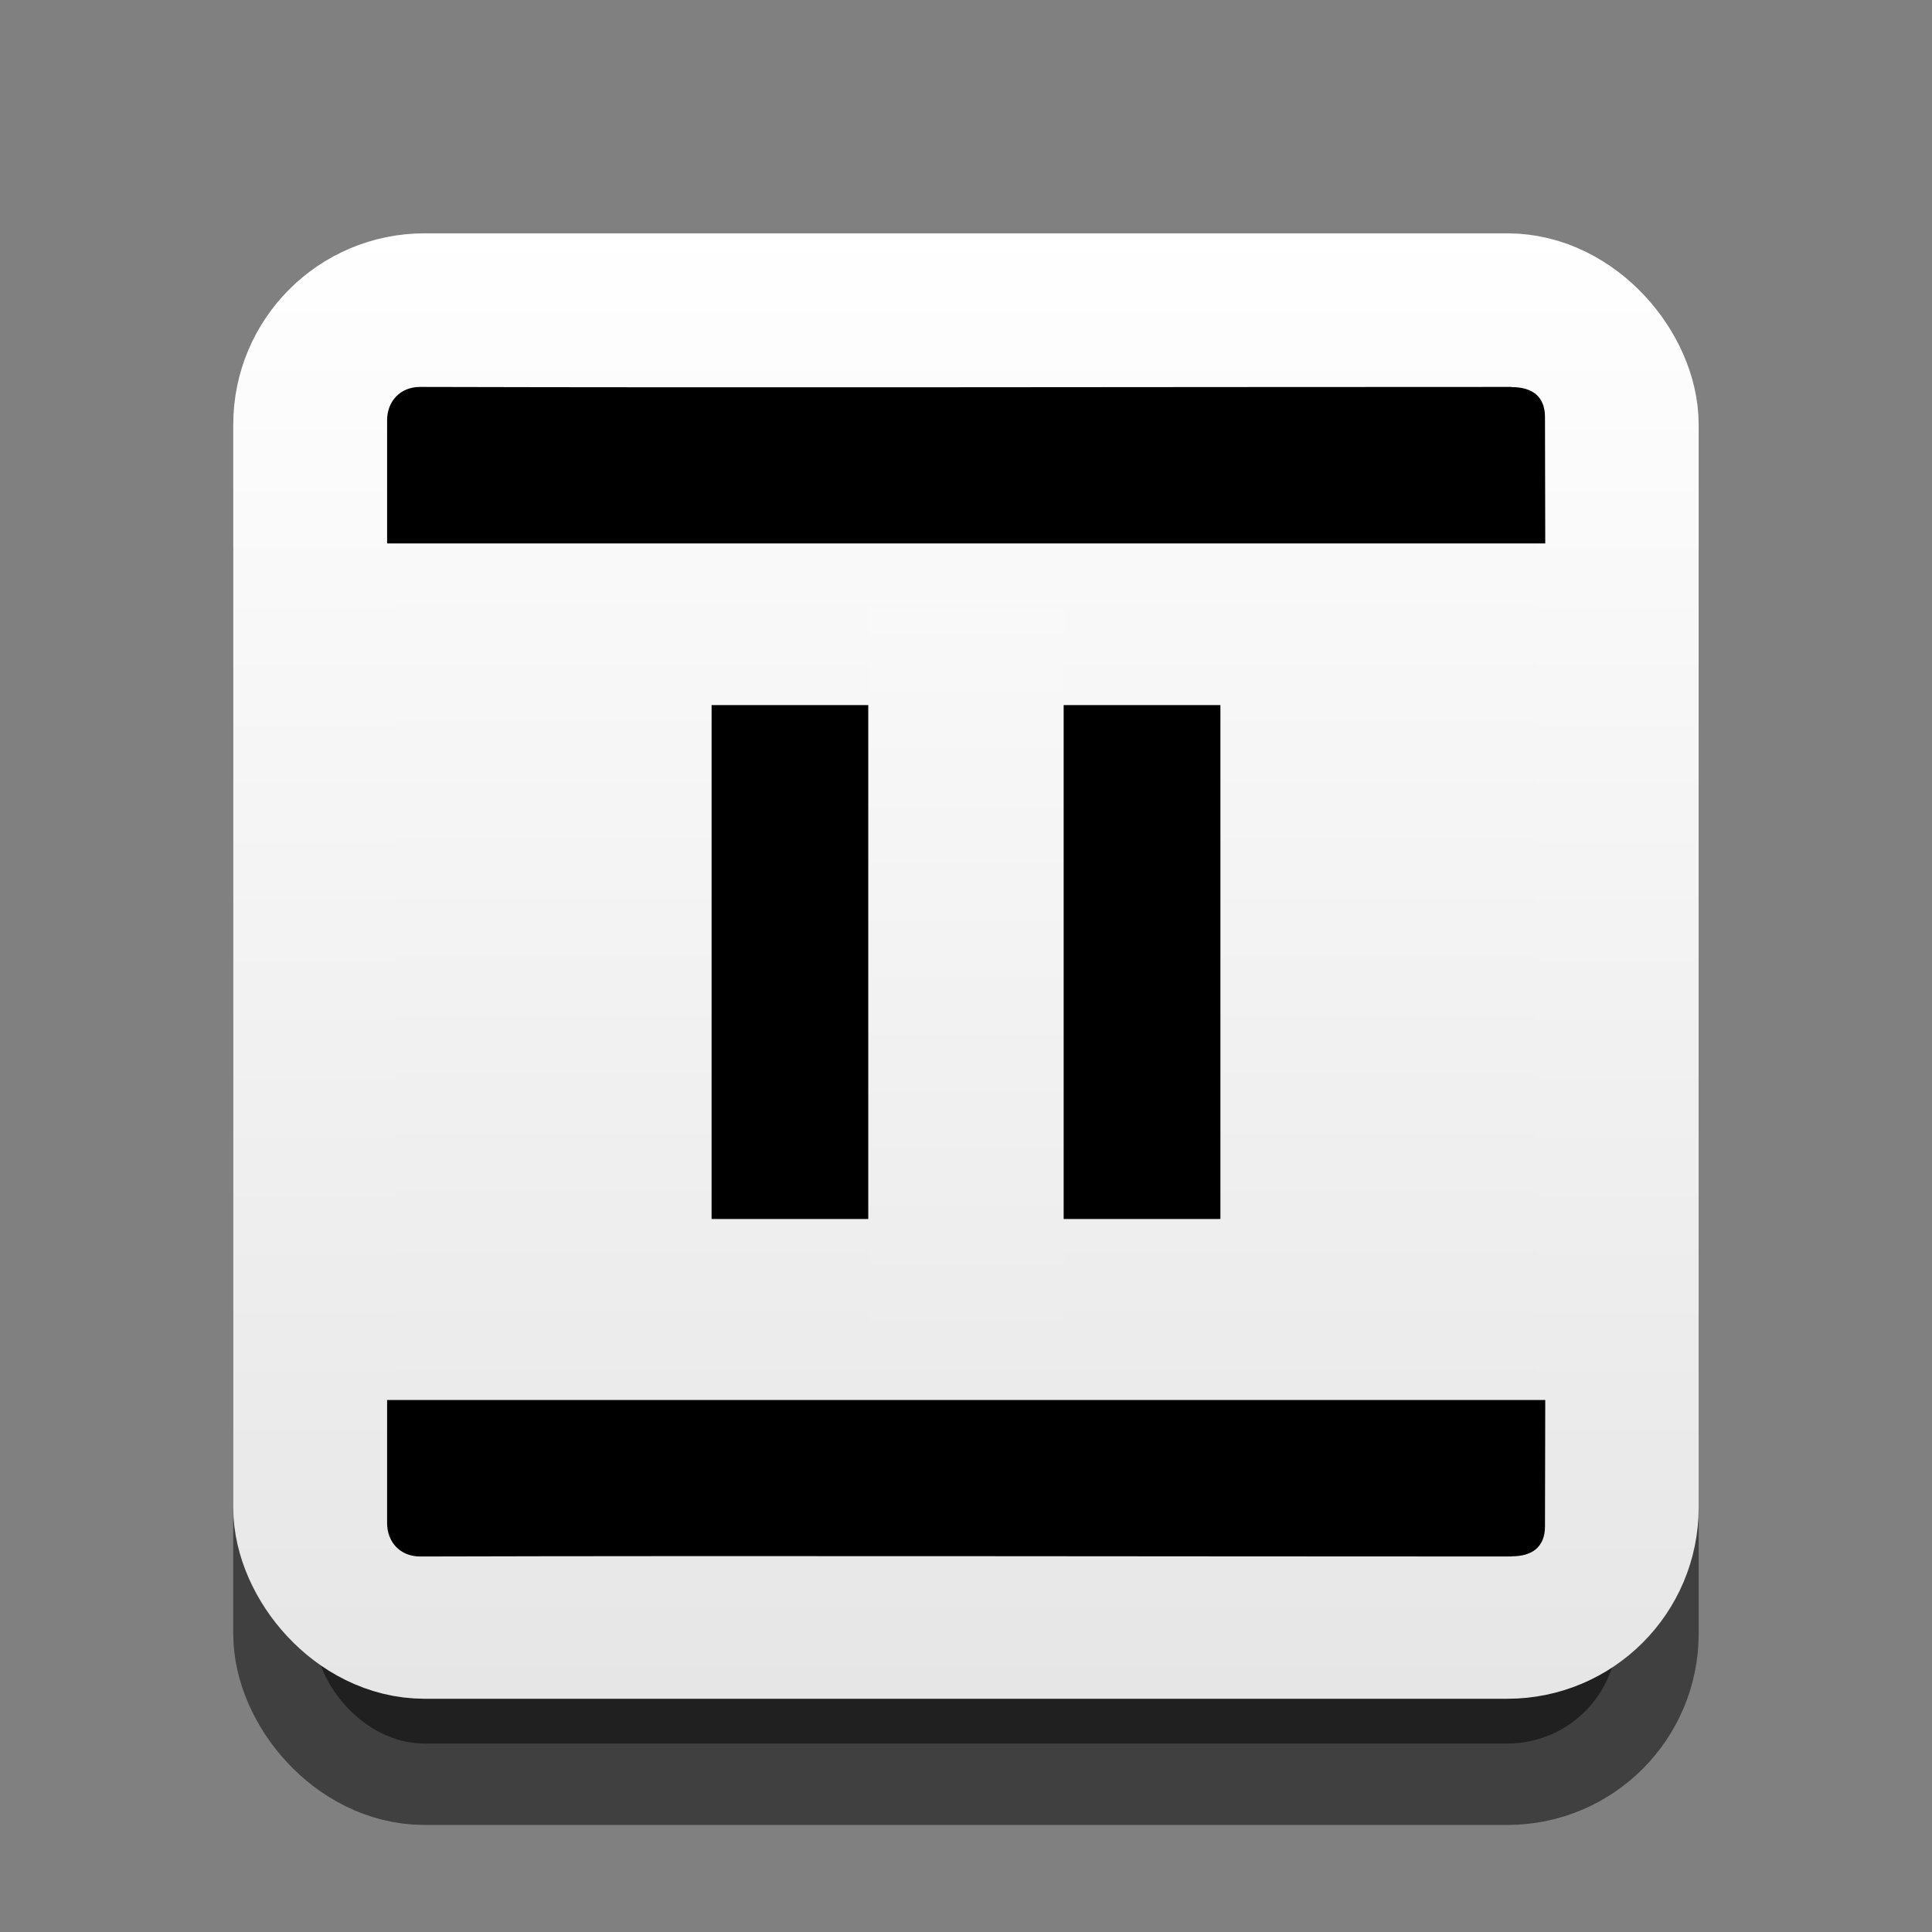 <?xml version="1.0" encoding="UTF-8" standalone="no"?>
<!-- Created with Inkscape (http://www.inkscape.org/) -->

<svg
   xmlns:dc="http://purl.org/dc/elements/1.1/"
   xmlns:cc="http://creativecommons.org/ns#"
   xmlns:rdf="http://www.w3.org/1999/02/22-rdf-syntax-ns#"
   xmlns:svg="http://www.w3.org/2000/svg"
   xmlns="http://www.w3.org/2000/svg"
   xmlns:xlink="http://www.w3.org/1999/xlink"
   xmlns:sodipodi="http://sodipodi.sourceforge.net/DTD/sodipodi-0.dtd"
   xmlns:inkscape="http://www.inkscape.org/namespaces/inkscape"
   width="22"
   height="22"
   id="svg2"
   version="1.1"
   inkscape:version="0.91 r13725"
   sodipodi:docname="kazam-paused.svg">
  <rect width="100%" height="100%" fill="#808080" stroke="none"/>
  <defs
     id="defs4">
    <linearGradient
       id="linearGradient3678">
      <stop
         style="stop-color:#ffffff;stop-opacity:1;"
         offset="0"
         id="stop3680" />
      <stop
         style="stop-color:#e6e6e6;stop-opacity:1;"
         offset="1"
         id="stop3682" />
    </linearGradient>
    <linearGradient
       inkscape:collect="always"
       xlink:href="#linearGradient3678"
       id="linearGradient4169"
       x1="9.969"
       y1="1032.925"
       x2="9.969"
       y2="1049.675"
       gradientUnits="userSpaceOnUse" />
    <linearGradient
       inkscape:collect="always"
       xlink:href="#linearGradient3678"
       id="linearGradient4177"
       x1="10.913"
       y1="1032.899"
       x2="10.913"
       y2="1049.63"
       gradientUnits="userSpaceOnUse" />
    <linearGradient
       inkscape:collect="always"
       xlink:href="#linearGradient3678"
       id="linearGradient4185"
       x1="10.816"
       y1="1033.363"
       x2="10.816"
       y2="1049.626"
       gradientUnits="userSpaceOnUse" />
  </defs>
  <sodipodi:namedview
     id="base"
     pagecolor="#ffffff"
     bordercolor="#666666"
     borderopacity="1.0"
     inkscape:pageopacity="0.0"
     inkscape:pageshadow="2"
     inkscape:zoom="11.313709"
     inkscape:cx="18.926374"
     inkscape:cy="2.8965588"
     inkscape:document-units="px"
     inkscape:current-layer="layer1"
     showgrid="false"
     inkscape:showpageshadow="false"
     borderlayer="true"
     inkscape:window-width="1920"
     inkscape:window-height="1029"
     inkscape:window-x="0"
     inkscape:window-y="0"
     inkscape:window-maximized="1" />
  <g
     inkscape:label="Layer 1"
     inkscape:groupmode="layer"
     id="layer1"
     transform="translate(0,-1030.362)">
    <rect
       rx="1.251"
       ry="1.251"
       y="1035.383"
       x="3.583"
       height="14.833"
       width="14.833"
       id="rect4138"
       style="opacity:0.5;fill:#000000;fill-opacity:1;stroke:#000000;stroke-width:1.854;stroke-miterlimit:4;stroke-dasharray:none;stroke-opacity:1" />
    <rect
       style="fill:url(#linearGradient4177);fill-opacity:1;stroke:url(#linearGradient4169);stroke-width:1.854;stroke-miterlimit:4;stroke-dasharray:none;stroke-opacity:1"
       id="rect2985"
       width="14.833"
       height="14.833"
       x="3.583"
       y="1033.946"
       ry="1.251"
       rx="1.251" />
    <path
       style="fill:#000000;fill-opacity:1;stroke:none"
       d="m 17.213,1034.77 c 0.236,0 0.379,0.107 0.38,0.339 l 0.003,1.441 c -13.189,0 -0.006,0 -13.188,0 l 0,-1.402 c 0,-0.218 0.151,-0.38 0.375,-0.38 3.637,0.01 8.404,0 12.43,0 z"
       id="rect3755"
       inkscape:connector-curvature="0"
       sodipodi:nodetypes="csccscc" />
    <path
       sodipodi:nodetypes="csccscc"
       inkscape:connector-curvature="0"
       id="path3758"
       d="m 17.213,1048.084 c 0.236,0 0.379,-0.107 0.38,-0.339 l 0.003,-1.441 c -13.189,0 -0.006,0 -13.188,0 l 0,1.402 c 0,0.218 0.151,0.38 0.375,0.38 3.637,-0.01 8.404,0 12.43,0 z"
       style="fill:#000000;fill-opacity:1;stroke:none" />
    <rect
       style="fill:#000000;fill-opacity:1;stroke:none"
       id="rect3781"
       width="5.794"
       height="5.852"
       x="8.103"
       y="1038.391"
       rx="0"
       ry="0" />
    <rect
       style="fill:url(#linearGradient4185);fill-opacity:1;stroke:none"
       id="rect3802"
       width="2.225"
       height="8.158"
       x="9.887"
       y="1037.283" />
  </g>
</svg>
